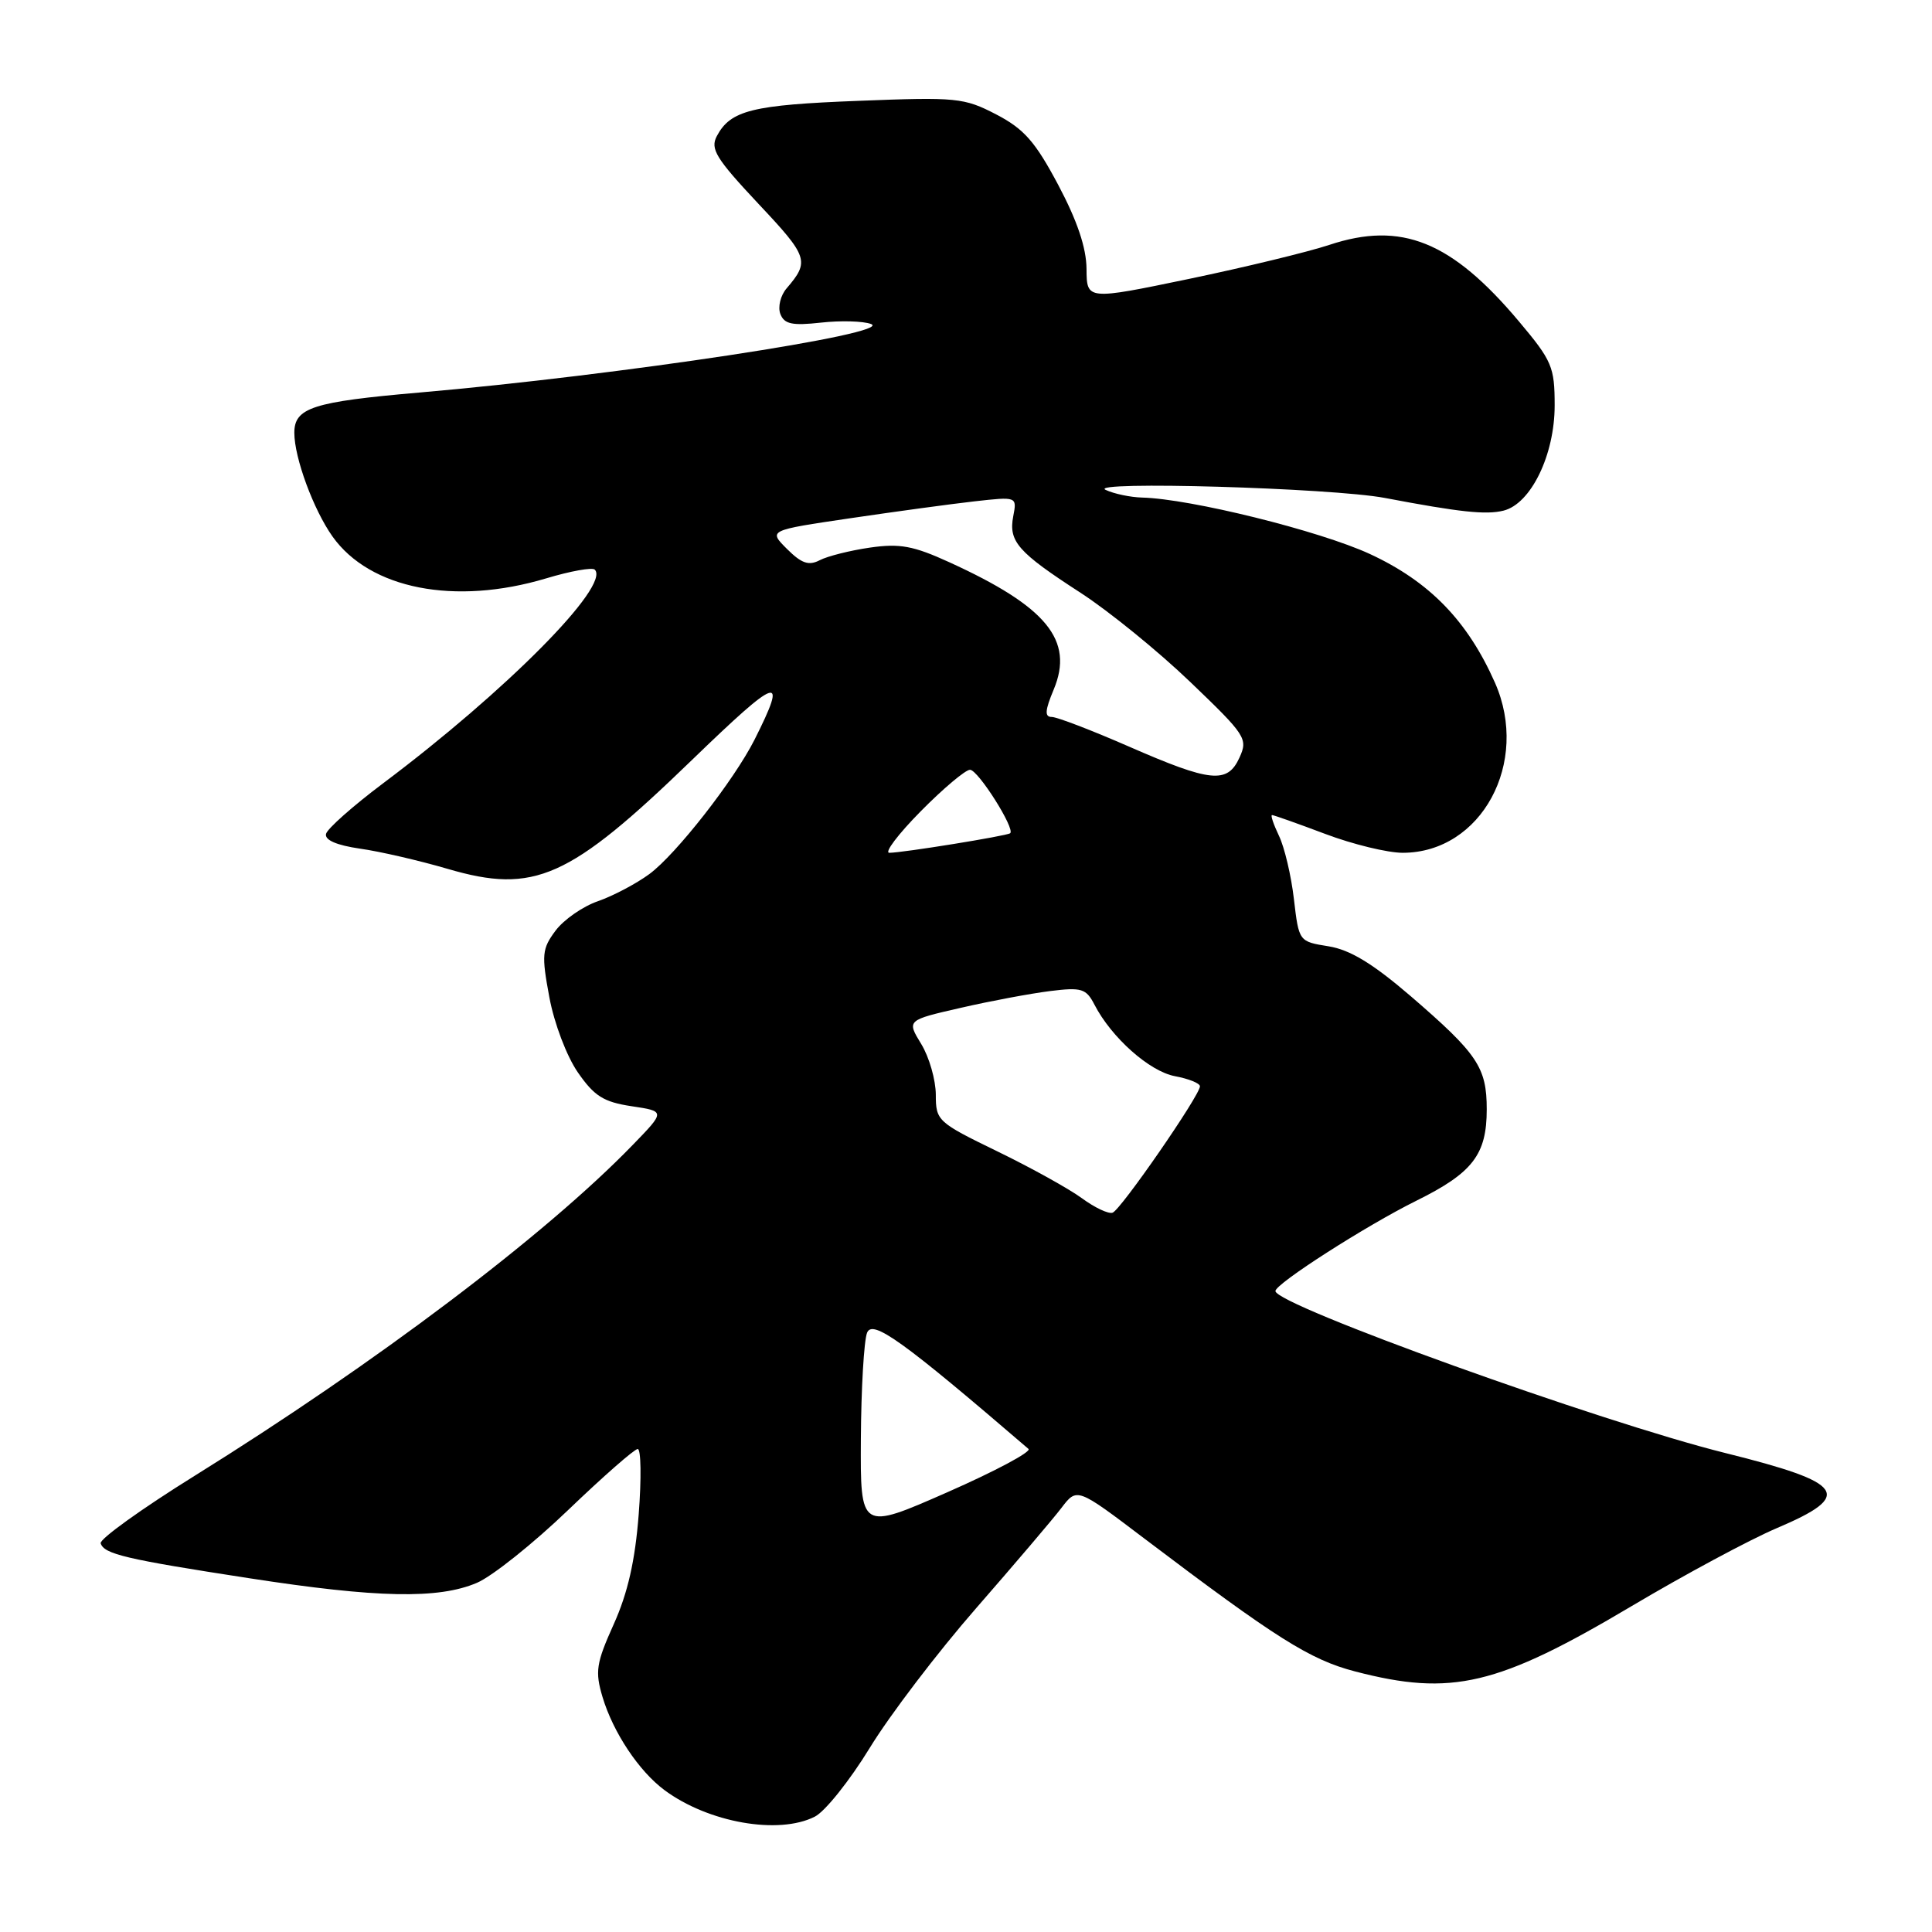 <?xml version="1.0" encoding="UTF-8" standalone="no"?>
<!DOCTYPE svg PUBLIC "-//W3C//DTD SVG 1.1//EN" "http://www.w3.org/Graphics/SVG/1.1/DTD/svg11.dtd" >
<svg xmlns="http://www.w3.org/2000/svg" xmlns:xlink="http://www.w3.org/1999/xlink" version="1.1" viewBox="0 0 256 256">
 <g >
 <path fill="currentColor"
d=" M 107.96 240.72 C 109.32 240.04 112.60 235.93 115.25 231.60 C 117.90 227.26 124.24 218.94 129.33 213.11 C 134.42 207.27 139.52 201.29 140.65 199.80 C 142.71 197.10 142.71 197.10 151.60 203.84 C 169.13 217.11 173.57 219.91 179.54 221.47 C 192.35 224.81 198.44 223.37 216.23 212.80 C 223.20 208.66 231.85 204.01 235.45 202.48 C 245.67 198.14 244.53 196.49 228.60 192.53 C 212.03 188.41 169.00 172.92 169.00 171.07 C 169.00 170.10 181.05 162.38 187.68 159.10 C 195.14 155.41 197.00 152.99 197.00 147.00 C 197.00 141.43 195.79 139.64 186.93 132.00 C 181.89 127.67 178.89 125.85 176.04 125.39 C 172.11 124.76 172.11 124.76 171.45 119.13 C 171.09 116.03 170.20 112.26 169.47 110.75 C 168.75 109.24 168.33 108.00 168.55 108.00 C 168.77 108.00 171.94 109.12 175.60 110.50 C 179.25 111.88 183.87 113.00 185.87 113.00 C 196.29 112.99 202.76 101.04 198.09 90.46 C 194.45 82.25 189.41 77.06 181.50 73.40 C 174.84 70.33 157.74 66.09 151.34 65.93 C 149.78 65.89 147.60 65.43 146.50 64.91 C 143.95 63.71 176.47 64.65 183.50 65.98 C 193.45 67.87 196.90 68.24 199.23 67.66 C 202.86 66.75 206.00 60.28 206.00 53.72 C 206.00 48.62 205.66 47.81 201.26 42.58 C 192.33 31.96 185.69 29.28 176.14 32.45 C 173.34 33.38 164.97 35.41 157.53 36.96 C 144.00 39.77 144.00 39.77 143.97 35.64 C 143.95 32.83 142.74 29.25 140.22 24.50 C 137.17 18.76 135.69 17.08 132.00 15.16 C 127.74 12.95 126.76 12.85 113.79 13.36 C 99.68 13.90 96.81 14.61 94.99 18.02 C 94.08 19.73 94.85 20.98 100.51 27.02 C 107.11 34.03 107.30 34.63 104.23 38.21 C 103.42 39.15 103.05 40.68 103.40 41.60 C 103.92 42.95 104.96 43.17 108.77 42.75 C 111.37 42.46 114.36 42.54 115.41 42.93 C 118.71 44.15 81.89 49.74 55.50 52.02 C 41.44 53.24 39.00 54.03 39.00 57.35 C 39.00 60.66 41.54 67.54 44.06 71.09 C 49.02 78.06 60.27 80.26 72.36 76.64 C 75.58 75.67 78.48 75.15 78.81 75.48 C 80.92 77.59 67.06 91.57 50.74 103.81 C 46.76 106.80 43.36 109.81 43.20 110.50 C 43.01 111.31 44.60 112.00 47.70 112.45 C 50.34 112.82 55.57 114.03 59.32 115.13 C 70.81 118.50 75.42 116.44 91.69 100.70 C 103.25 89.52 104.45 89.13 99.97 98.03 C 97.25 103.40 89.57 113.22 86.04 115.82 C 84.30 117.10 81.24 118.71 79.24 119.41 C 77.23 120.10 74.70 121.86 73.61 123.32 C 71.82 125.72 71.74 126.51 72.79 132.13 C 73.43 135.60 75.09 139.96 76.57 142.10 C 78.75 145.25 79.98 146.02 83.69 146.58 C 88.17 147.25 88.17 147.25 83.83 151.72 C 72.27 163.65 49.75 180.65 25.76 195.57 C 18.75 199.93 13.16 203.95 13.34 204.50 C 13.80 205.93 16.65 206.60 33.00 209.12 C 50.00 211.75 58.10 211.91 63.20 209.73 C 65.23 208.86 70.68 204.51 75.30 200.07 C 79.93 195.63 84.07 192.00 84.50 192.00 C 84.94 192.00 85.00 195.90 84.63 200.67 C 84.16 206.77 83.19 211.07 81.33 215.20 C 78.99 220.40 78.83 221.48 79.84 224.87 C 81.25 229.57 84.67 234.70 88.06 237.21 C 93.87 241.51 103.16 243.15 107.96 240.72 Z  M 114.07 190.65 C 114.11 183.97 114.48 177.65 114.89 176.60 C 115.60 174.78 119.62 177.67 136.28 191.99 C 136.71 192.36 131.87 194.94 125.53 197.73 C 114.00 202.80 114.00 202.80 114.07 190.65 Z  M 143.34 158.76 C 141.65 157.52 136.60 154.72 132.13 152.55 C 124.23 148.71 124.00 148.50 124.00 145.05 C 123.99 143.10 123.13 140.08 122.07 138.34 C 120.14 135.18 120.14 135.18 127.32 133.54 C 131.27 132.63 136.59 131.64 139.15 131.32 C 143.32 130.80 143.92 130.99 145.02 133.12 C 147.26 137.47 152.31 141.97 155.69 142.60 C 157.51 142.94 159.00 143.54 159.00 143.94 C 159.00 145.13 148.50 160.33 147.42 160.69 C 146.87 160.88 145.04 160.01 143.34 158.76 Z  M 122.00 107.50 C 124.99 104.47 127.93 102.00 128.53 102.00 C 129.60 102.00 134.56 109.85 133.85 110.41 C 133.41 110.76 119.58 113.00 117.84 113.00 C 117.14 113.00 119.01 110.53 122.00 107.50 Z  M 149.56 98.91 C 144.64 96.76 140.05 95.00 139.36 95.00 C 138.40 95.00 138.46 94.14 139.62 91.37 C 142.35 84.84 138.69 80.38 125.77 74.49 C 121.02 72.32 119.23 71.99 115.27 72.56 C 112.65 72.94 109.66 73.69 108.62 74.23 C 107.16 74.99 106.21 74.66 104.28 72.74 C 101.81 70.27 101.81 70.27 112.66 68.67 C 118.62 67.79 126.03 66.78 129.13 66.43 C 134.76 65.80 134.76 65.80 134.26 68.41 C 133.62 71.75 134.87 73.17 143.17 78.54 C 146.92 80.97 153.47 86.29 157.71 90.36 C 165.08 97.42 165.38 97.88 164.24 100.38 C 162.64 103.89 160.45 103.67 149.56 98.91 Z "/>
</g>
</svg>
